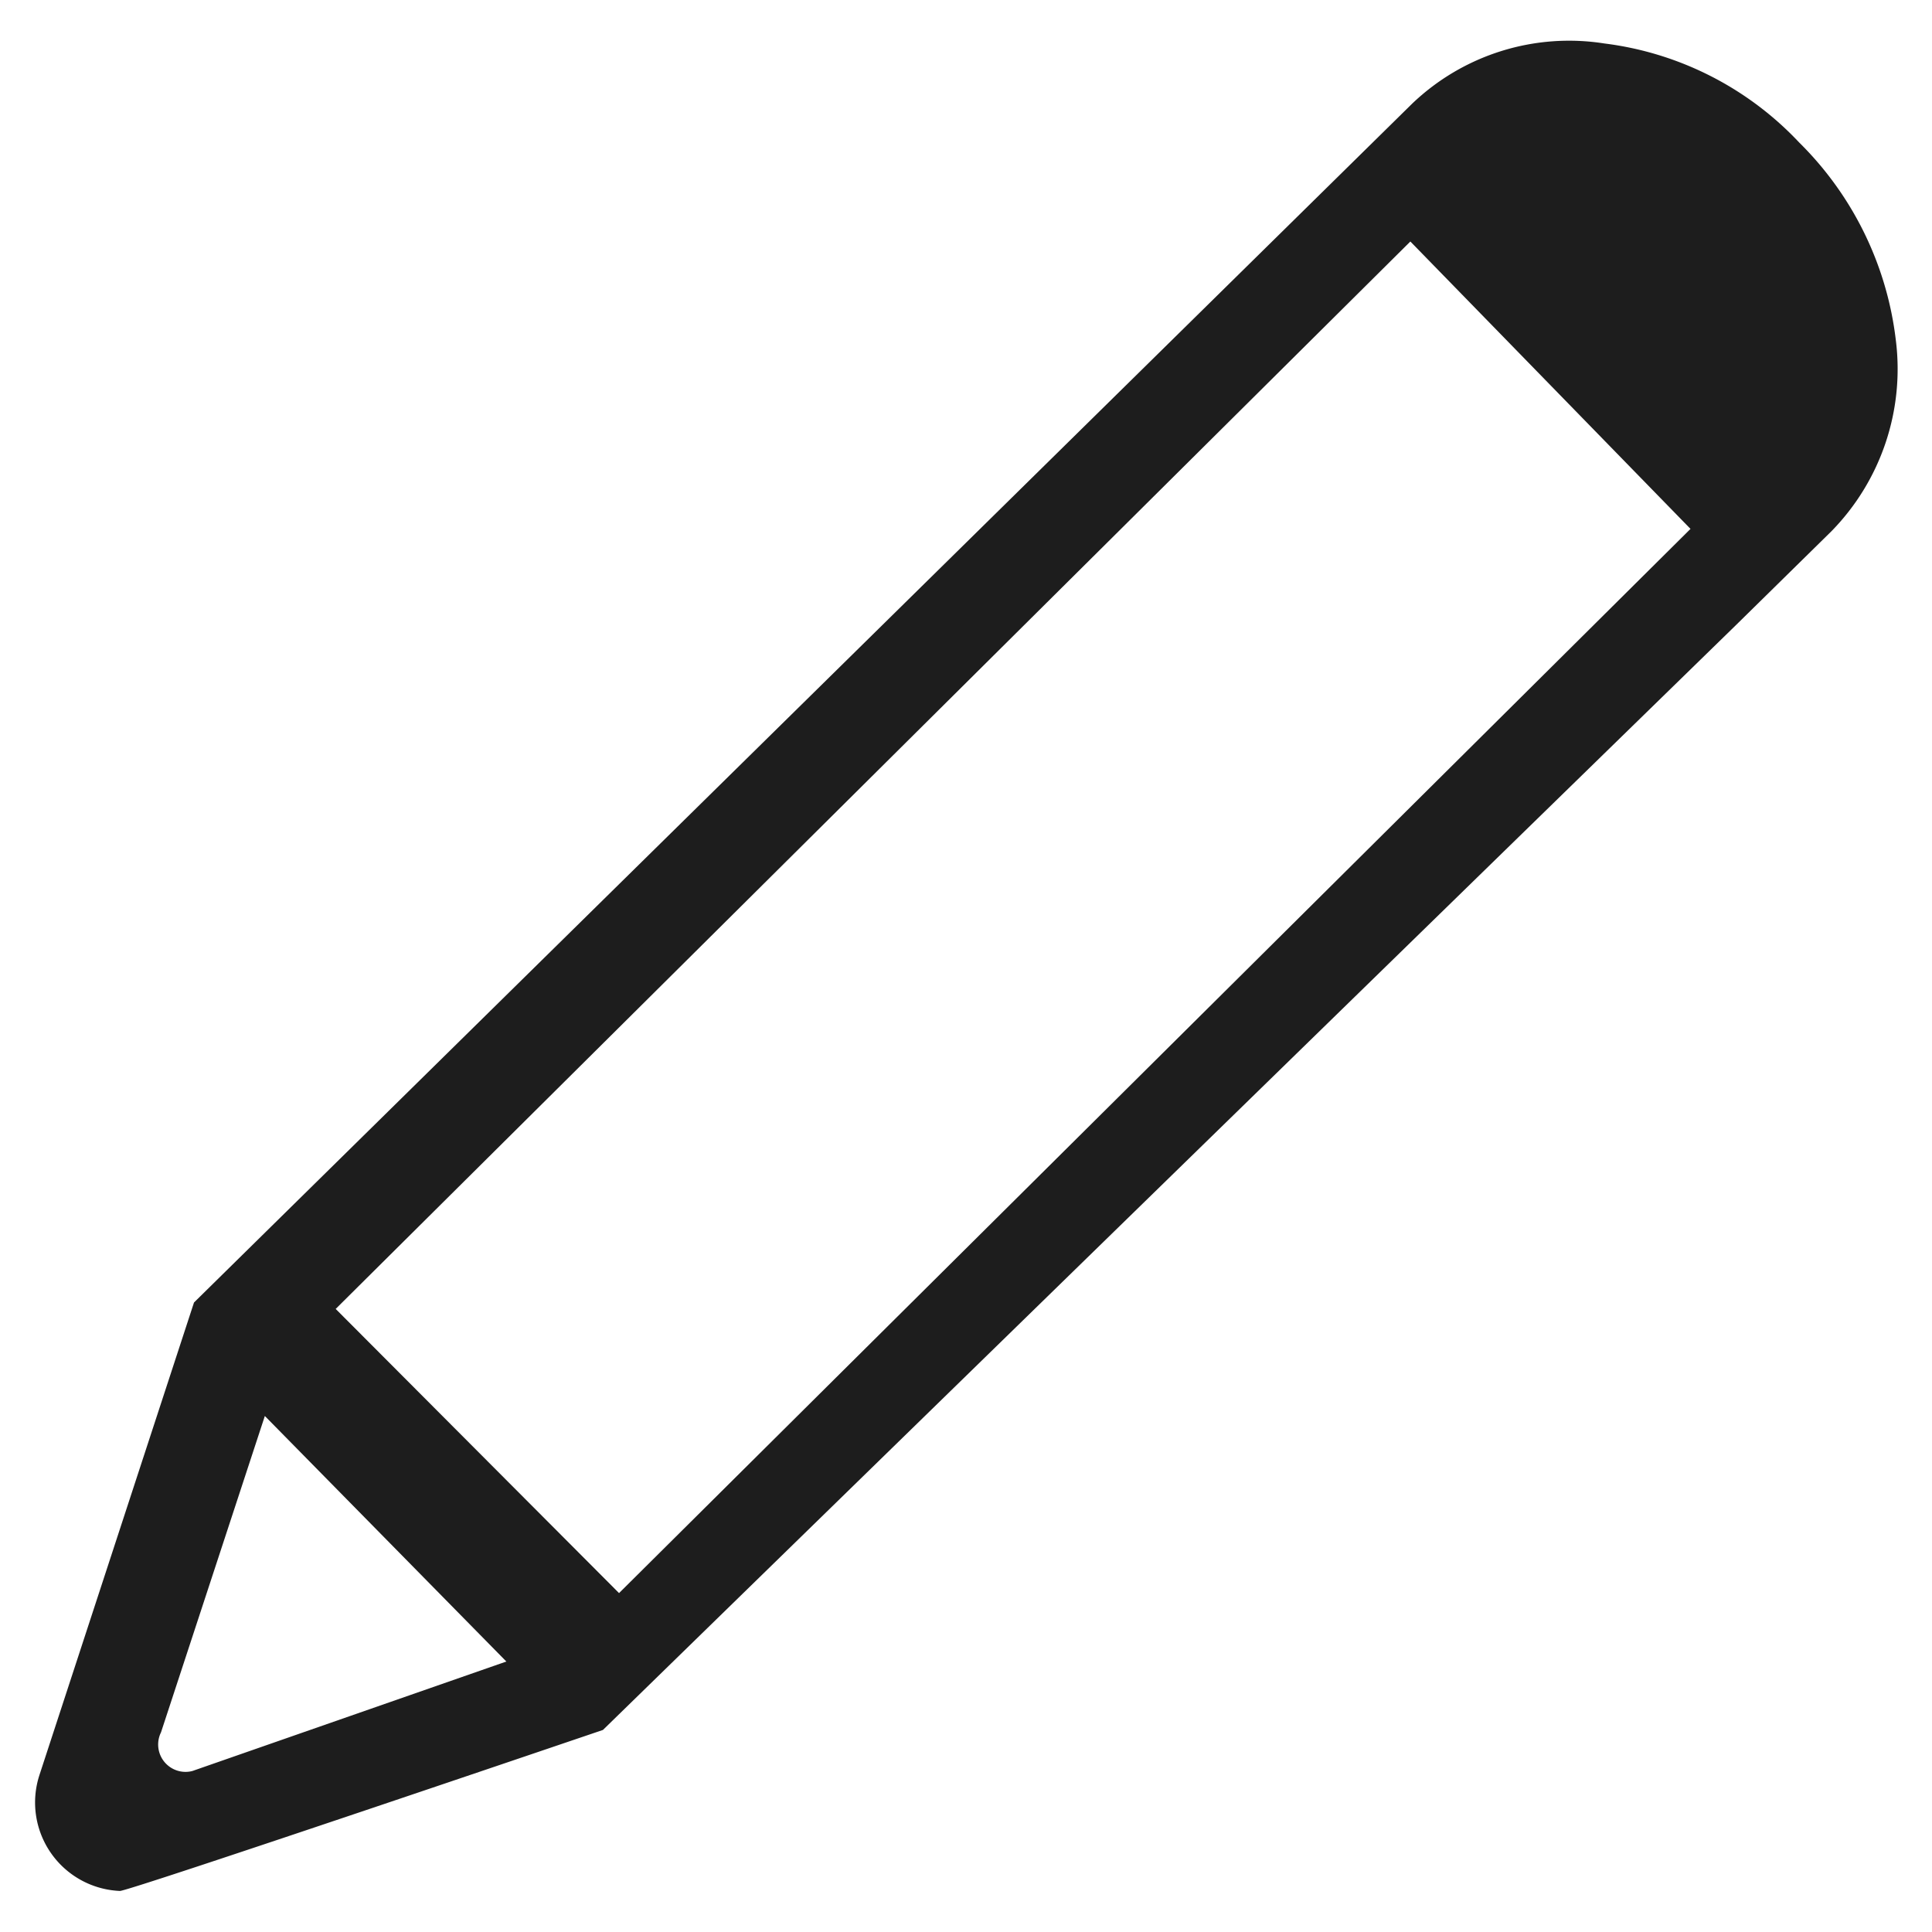 <svg xmlns="http://www.w3.org/2000/svg" viewBox="0 0 24 24"><defs><style>.cls-1{fill:#1d1d1d;}</style></defs><g id="Layer_16" data-name="Layer 16"><path class="cls-1" d="M23.55,4.22a4.13,4.13,0,0,0-1.2-2.45A4,4,0,0,0,19.93.54a2.82,2.82,0,0,0-2.39.75L2.41,16.18.49,22.05a1.1,1.1,0,0,0,1,1.44c.12,0,6-2,6-2L21.57,7.76,22.75,6.6A2.88,2.88,0,0,0,23.55,4.22ZM2,21.52l1.29-3.93,3,3.05L2.39,22A.34.34,0,0,1,2,21.52Zm5.69-1.73L4.17,16.26,17.52,3,21,6.57Z"/></g></svg>